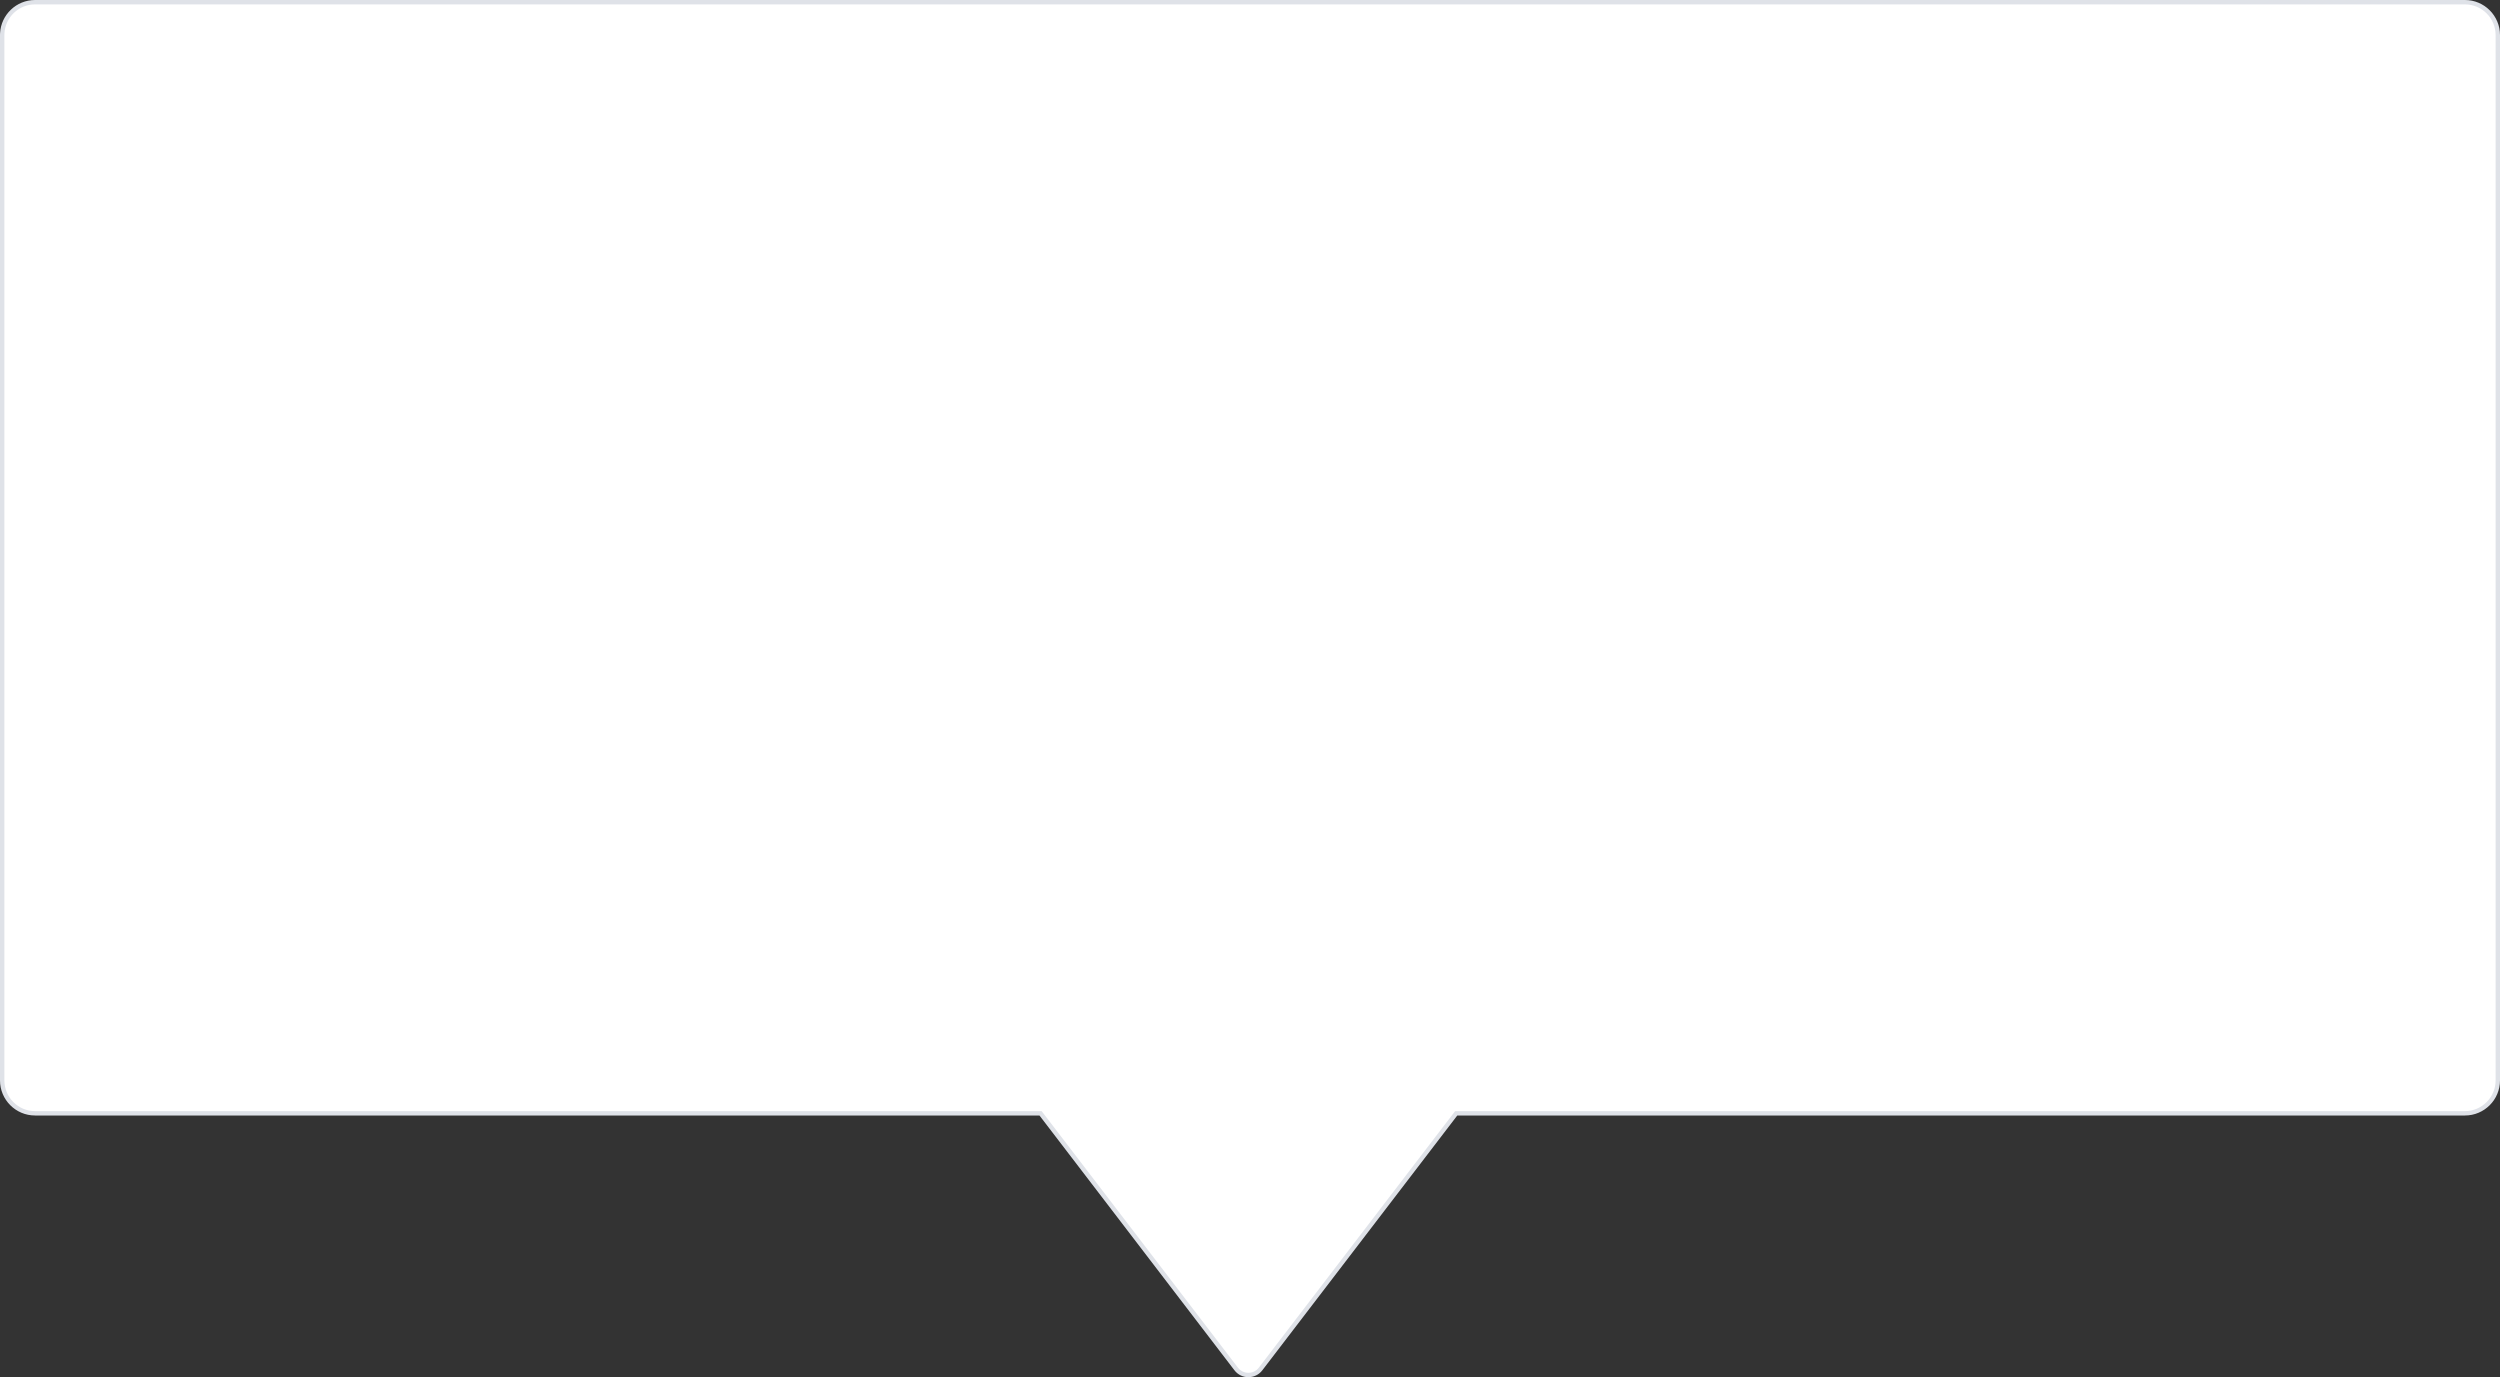 <svg width="570" height="314" viewBox="0 0 570 314" fill="none" xmlns="http://www.w3.org/2000/svg">
<rect x="0" y="0" width="570" height="314" fill="#333333" stroke="none"/>
<path d="M8 0.5H562C566.142 0.5 569.5 3.862 569.5 8.011V246.323C569.5 250.472 566.142 253.834 562 253.834H332.016L331.865 254.03L287.425 312.106L287.423 312.109C286.022 313.964 283.24 313.964 281.84 312.109L281.838 312.106L237.397 254.03L237.247 253.834H8C3.858 253.834 0.5 250.472 0.5 246.323V8.011L0.51 7.624C0.711 3.655 3.988 0.5 8 0.5Z" fill="white" stroke="#DFE2E8"/>
</svg>
